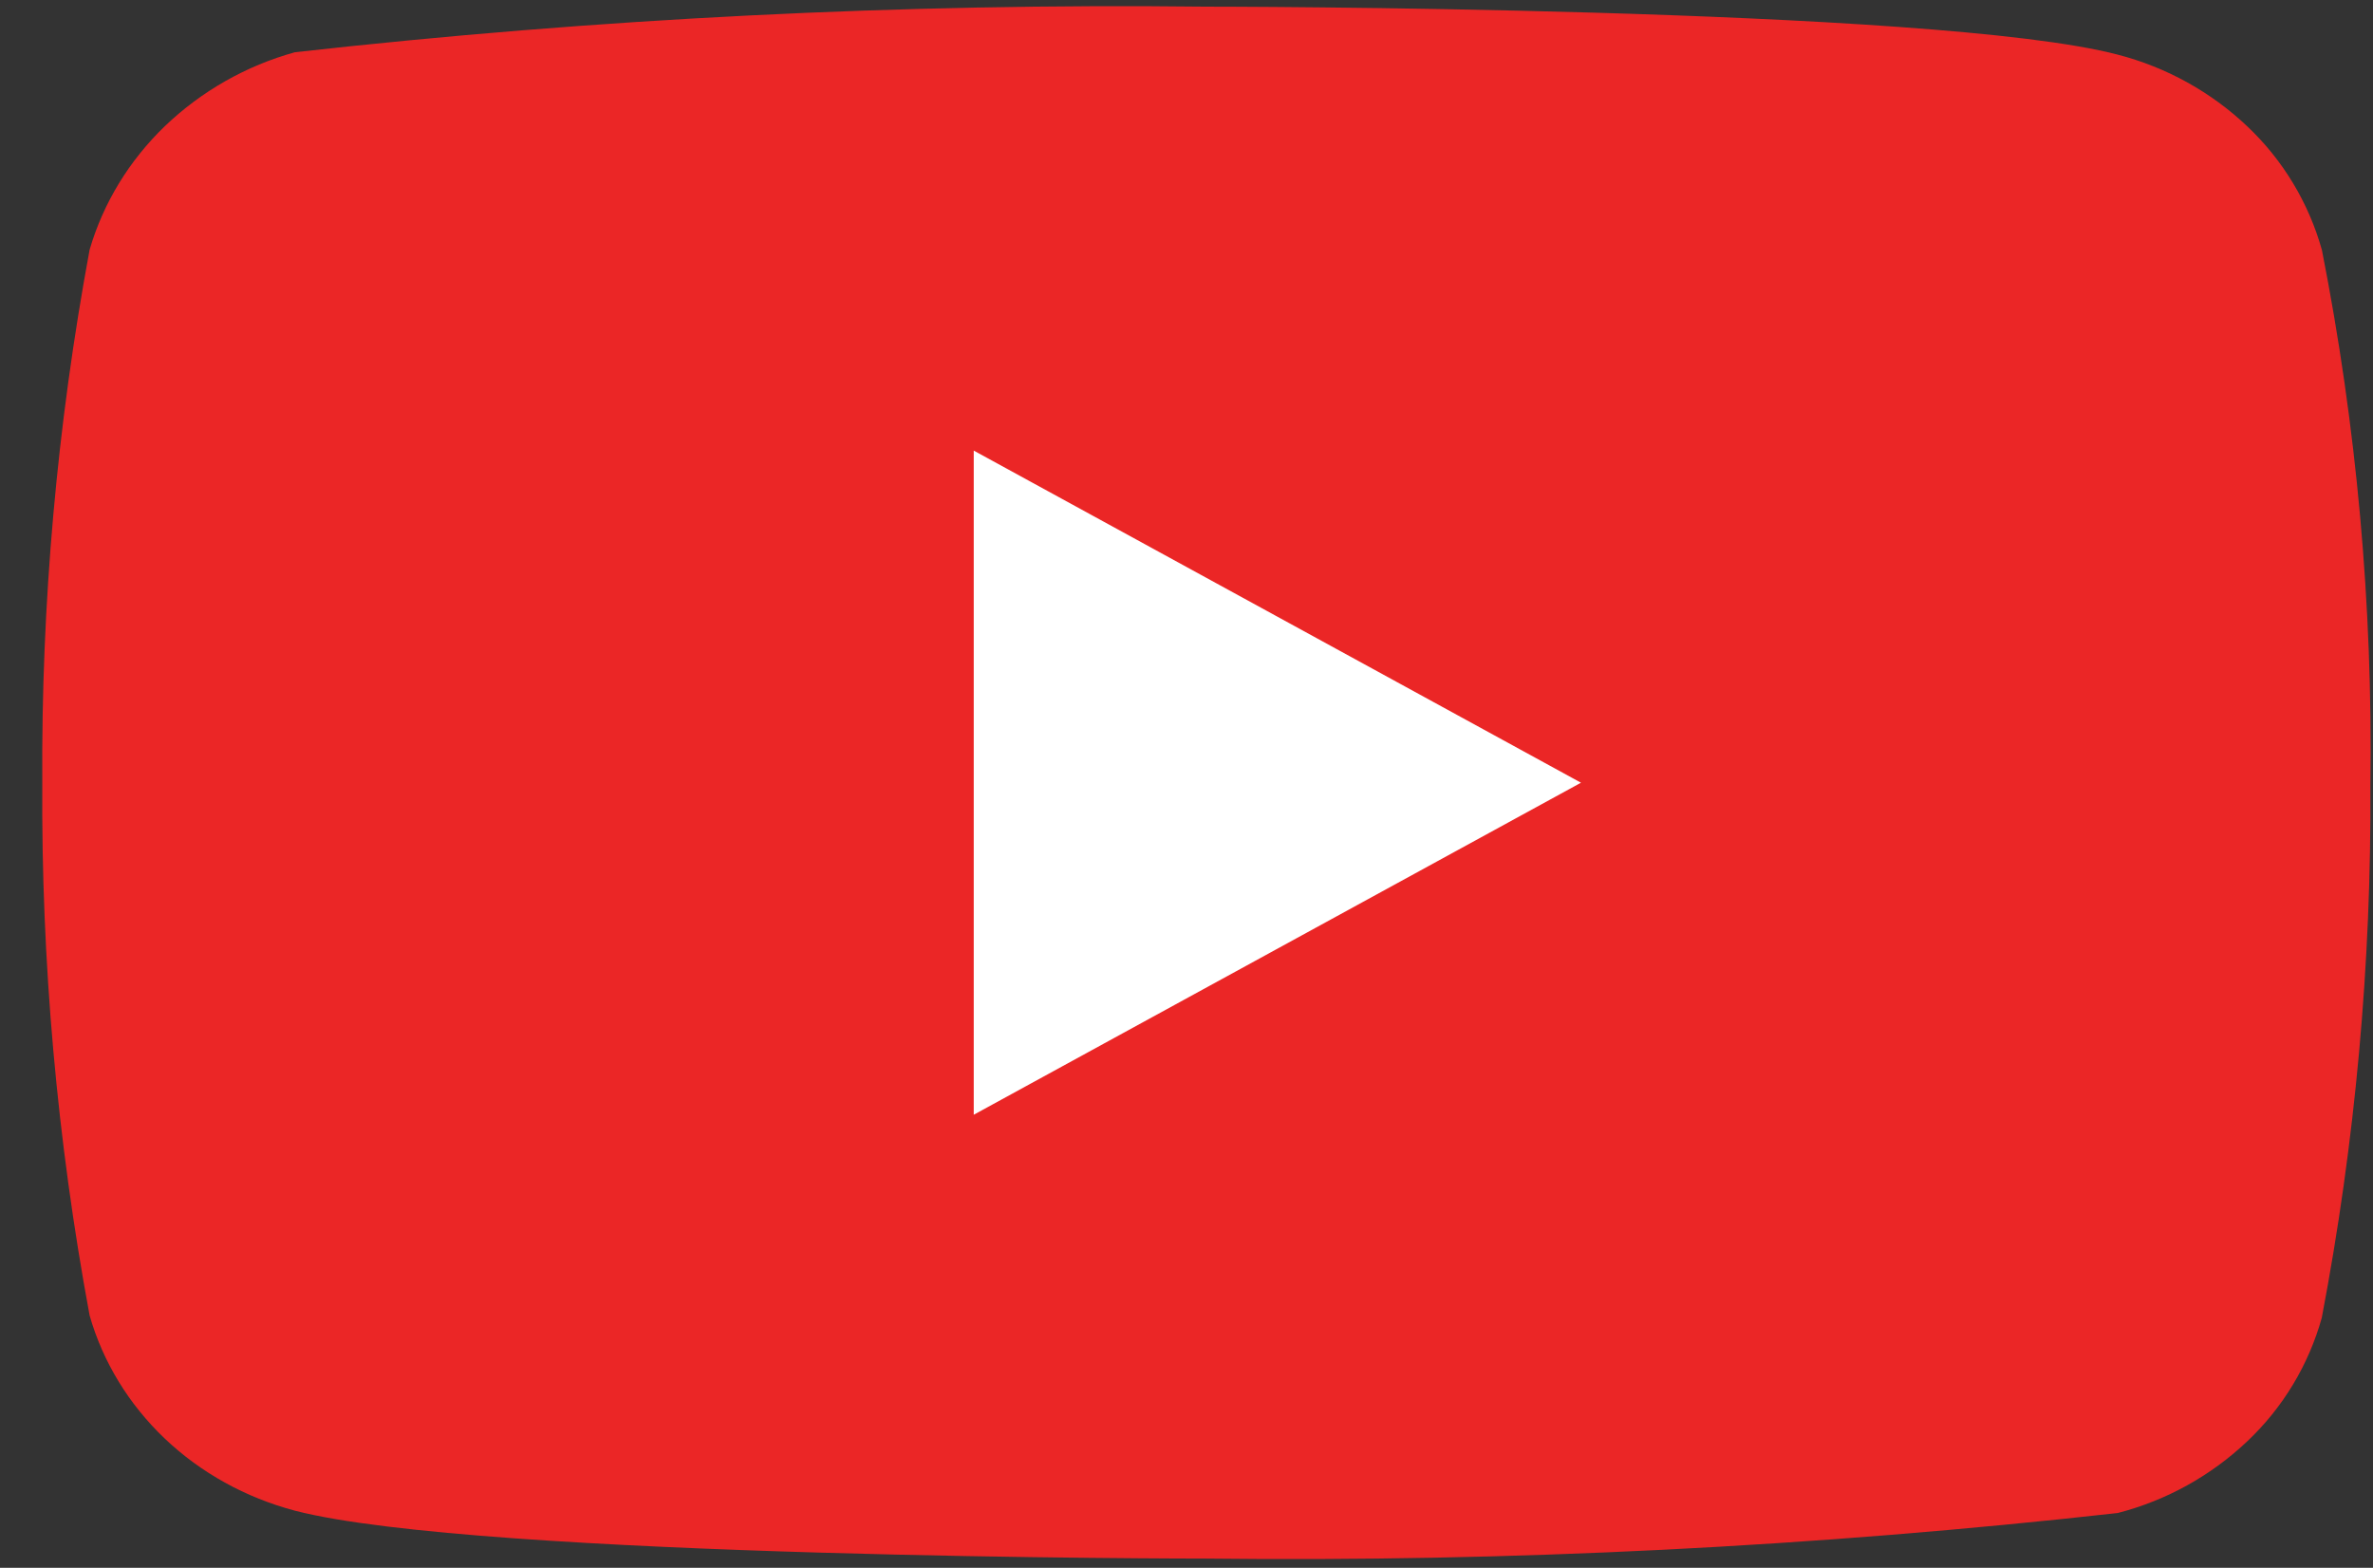 <svg width="56" height="37" viewBox="0 0 56 37" fill="none" xmlns="http://www.w3.org/2000/svg">
<rect x="0" y="0" width="56" height="37" fill="#333333" stroke="none"/>
<rect x="20" y="8" width="19" height="19" fill="white"/>
<path d="M54.793 5.896C54.482 4.786 53.876 3.781 53.04 2.988C52.18 2.171 51.126 1.587 49.977 1.29C45.678 0.157 28.454 0.157 28.454 0.157C21.274 0.075 14.095 0.434 6.959 1.233C5.81 1.551 4.758 2.149 3.896 2.972C3.049 3.787 2.436 4.792 2.115 5.893C1.345 10.041 0.971 14.252 0.998 18.47C0.971 22.684 1.344 26.894 2.115 31.046C2.429 32.143 3.04 33.143 3.889 33.951C4.739 34.759 5.796 35.343 6.959 35.652C11.315 36.783 28.454 36.783 28.454 36.783C35.644 36.865 42.831 36.505 49.977 35.707C51.126 35.41 52.18 34.826 53.04 34.008C53.876 33.216 54.481 32.211 54.791 31.101C55.581 26.956 55.965 22.743 55.938 18.522C55.997 14.284 55.614 10.052 54.793 5.893V5.896ZM22.979 26.308V10.634L37.309 18.472L22.979 26.308Z" fill="#EB2626"/>
</svg>
